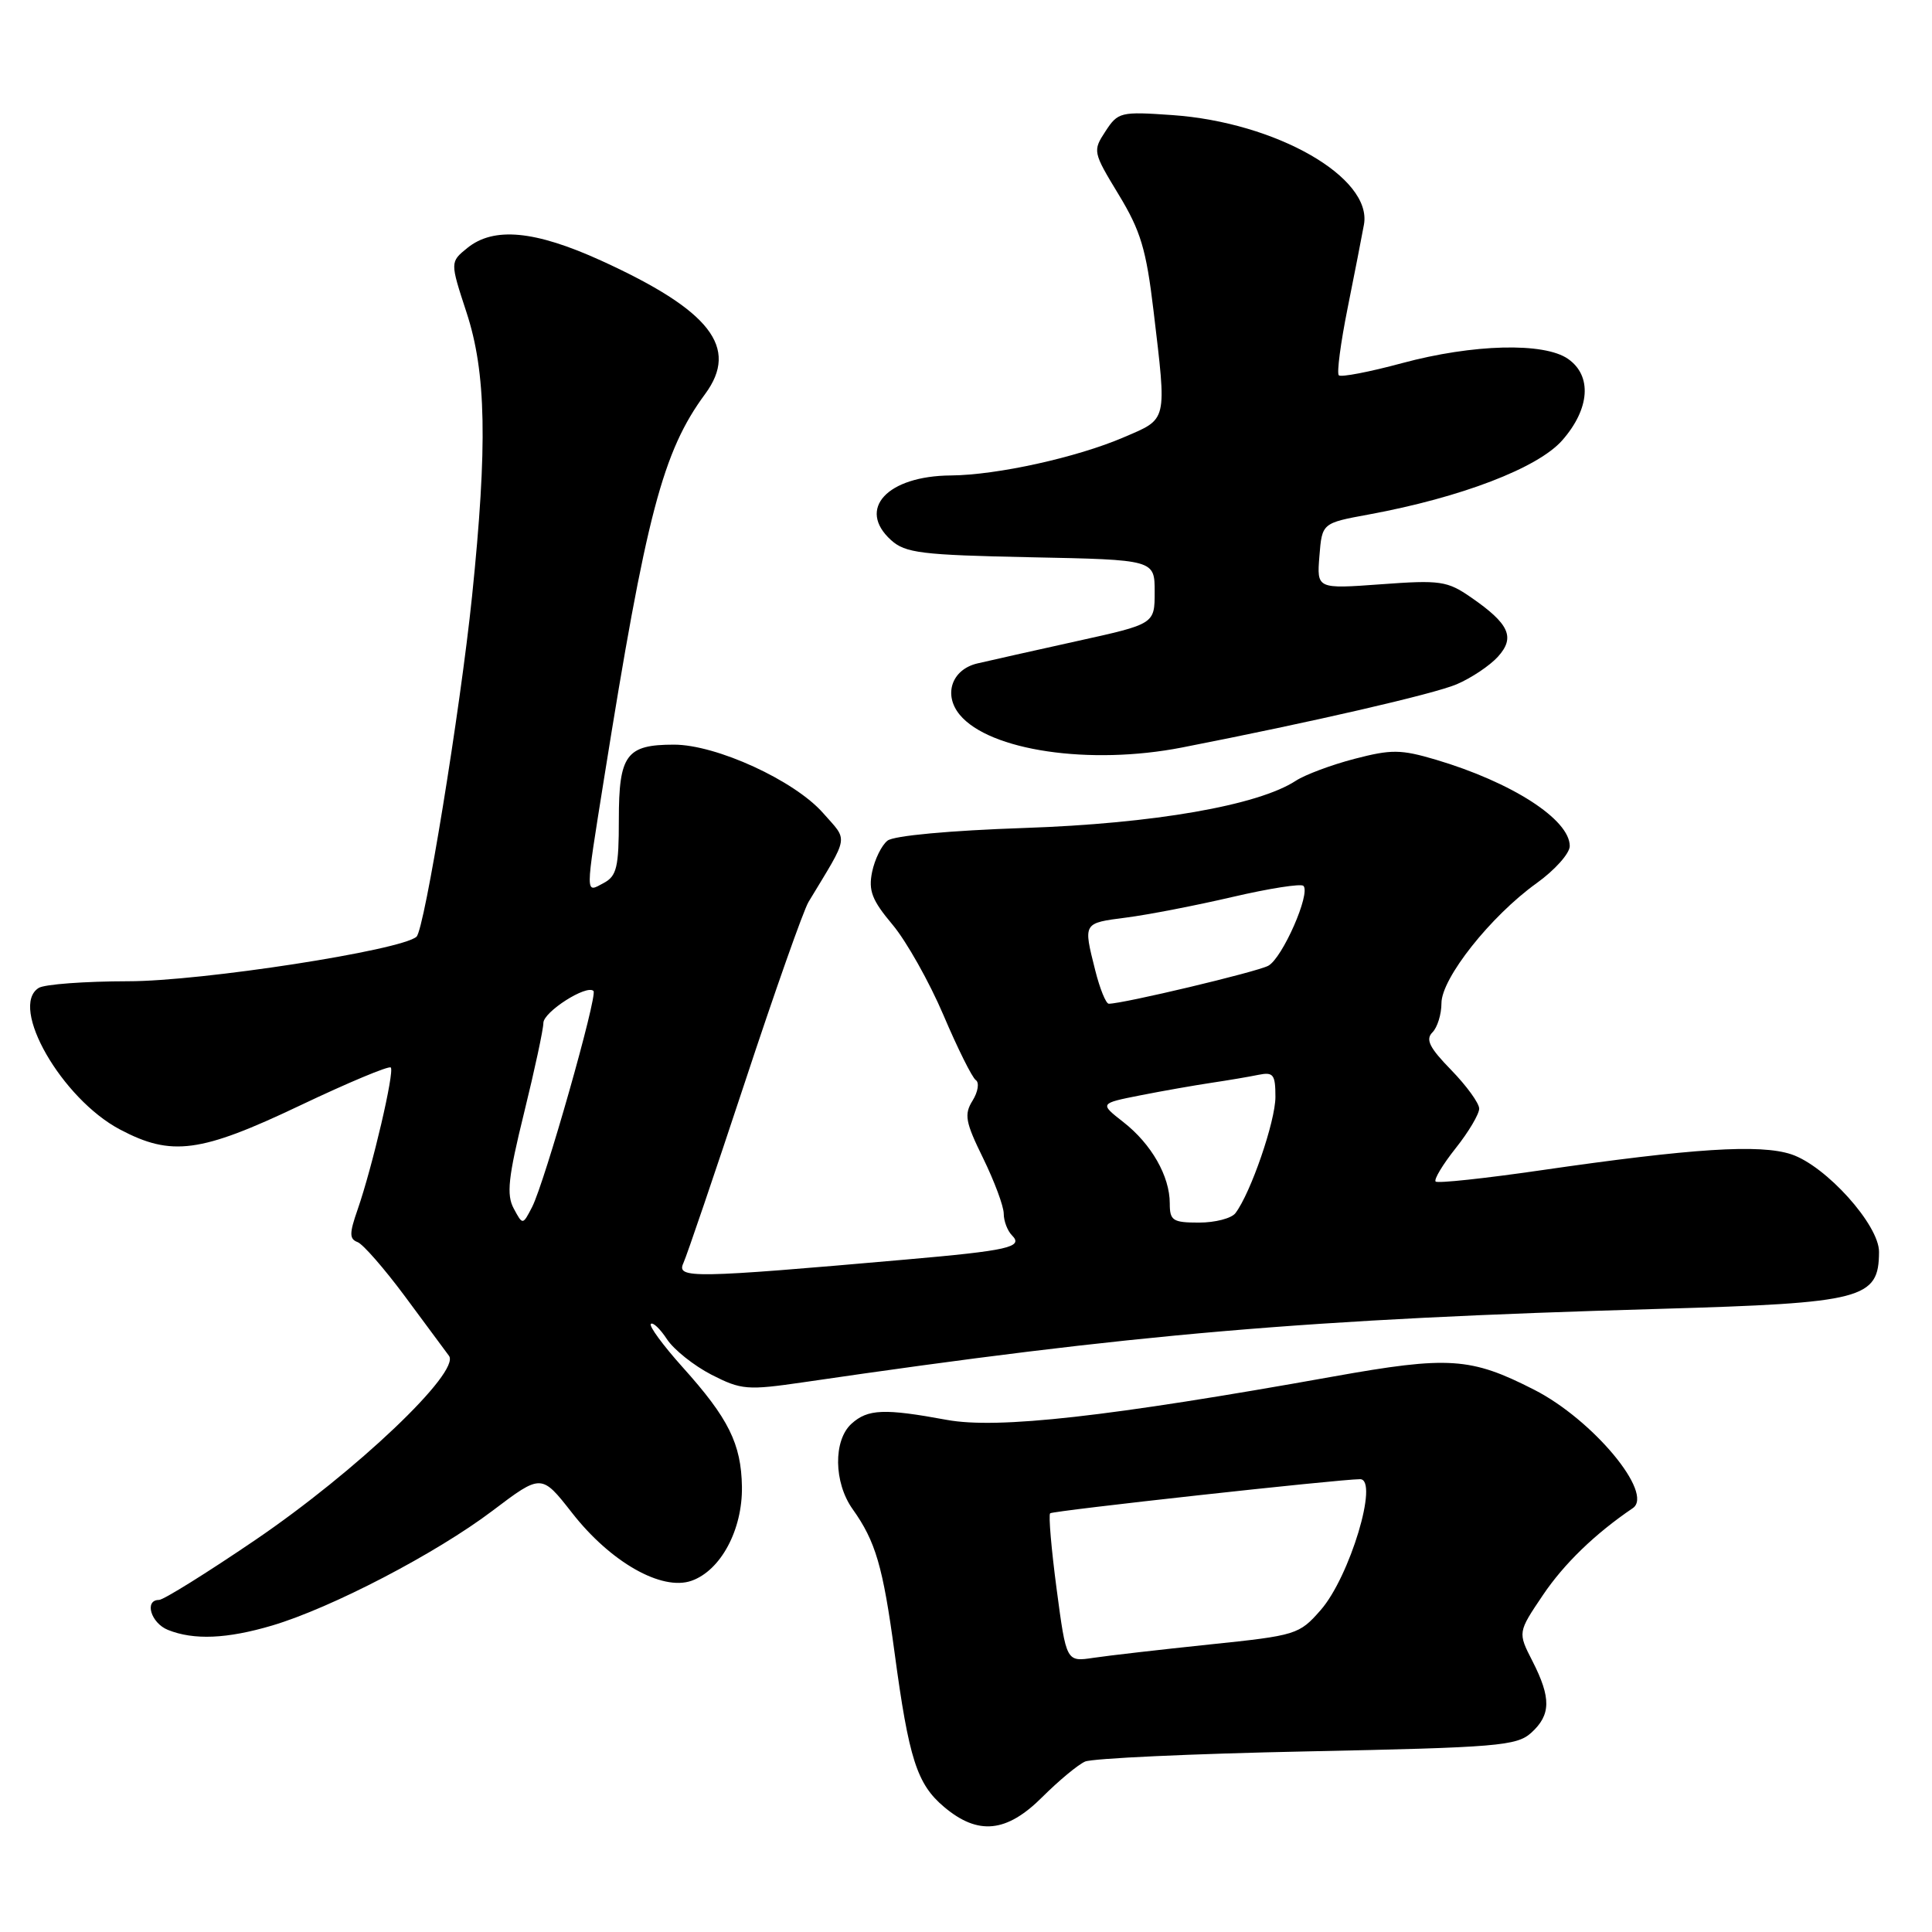 <?xml version="1.0" encoding="UTF-8" standalone="no"?>
<!DOCTYPE svg PUBLIC "-//W3C//DTD SVG 1.1//EN" "http://www.w3.org/Graphics/SVG/1.1/DTD/svg11.dtd" >
<svg xmlns="http://www.w3.org/2000/svg" xmlns:xlink="http://www.w3.org/1999/xlink" version="1.1" viewBox="0 0 256 256">
 <g >
 <path fill="currentColor"
d=" M 138.13 238.10 C 140.28 235.96 142.81 233.85 143.77 233.42 C 144.72 232.99 157.94 232.38 173.15 232.07 C 198.47 231.55 200.97 231.34 202.90 229.60 C 205.51 227.23 205.55 224.99 203.06 220.11 C 201.11 216.30 201.11 216.30 204.45 211.35 C 207.24 207.21 211.35 203.23 216.35 199.84 C 219.21 197.90 211.06 188.11 203.29 184.15 C 194.87 179.85 191.97 179.66 176.65 182.40 C 146.84 187.74 132.19 189.38 125.45 188.14 C 117.16 186.61 114.99 186.70 112.83 188.65 C 110.40 190.85 110.47 196.45 112.98 199.97 C 116.02 204.24 116.99 207.54 118.53 218.95 C 120.43 233.07 121.50 236.41 125.11 239.44 C 129.61 243.23 133.40 242.84 138.13 238.10 Z  M 36.06 215.39 C 43.94 213.05 57.78 205.84 65.25 200.19 C 71.74 195.28 71.74 195.28 75.79 200.45 C 80.89 206.99 87.68 210.85 91.63 209.46 C 95.50 208.10 98.39 202.71 98.31 197.01 C 98.22 191.32 96.54 187.93 90.44 181.15 C 87.86 178.27 85.97 175.70 86.24 175.43 C 86.51 175.16 87.47 176.07 88.38 177.46 C 89.29 178.84 91.94 180.95 94.26 182.15 C 98.24 184.18 99.00 184.24 106.50 183.15 C 150.37 176.73 173.06 174.78 219.98 173.43 C 246.92 172.65 248.95 172.12 248.98 165.89 C 249.01 162.32 241.94 154.47 237.35 152.95 C 233.19 151.58 224.31 152.15 204.10 155.08 C 196.73 156.15 190.48 156.82 190.23 156.56 C 189.97 156.30 191.16 154.32 192.88 152.15 C 194.60 149.99 196.00 147.62 196.00 146.90 C 196.00 146.18 194.33 143.88 192.30 141.79 C 189.42 138.84 188.86 137.74 189.80 136.80 C 190.46 136.14 191.00 134.40 191.00 132.93 C 191.00 129.63 197.52 121.40 203.59 117.04 C 206.02 115.30 208.00 113.08 208.00 112.11 C 208.00 108.59 200.35 103.66 190.25 100.66 C 185.61 99.29 184.36 99.28 179.48 100.55 C 176.44 101.34 172.94 102.65 171.71 103.45 C 166.72 106.72 152.89 109.13 135.75 109.71 C 125.85 110.05 118.43 110.73 117.60 111.39 C 116.82 112.00 115.91 113.86 115.56 115.53 C 115.05 118.02 115.54 119.28 118.27 122.53 C 120.10 124.71 123.13 130.10 125.01 134.50 C 126.88 138.90 128.81 142.78 129.30 143.12 C 129.79 143.45 129.59 144.68 128.87 145.84 C 127.73 147.67 127.91 148.67 130.28 153.49 C 131.77 156.55 133.00 159.84 133.00 160.82 C 133.00 161.80 133.50 163.10 134.10 163.70 C 135.65 165.25 133.61 165.71 120.00 166.90 C 91.70 169.39 89.61 169.42 90.55 167.37 C 91.02 166.34 94.67 155.60 98.67 143.50 C 102.66 131.40 106.47 120.60 107.14 119.50 C 112.58 110.49 112.41 111.54 109.07 107.74 C 105.28 103.42 94.92 98.67 89.31 98.67 C 82.99 98.67 82.00 100.00 82.00 108.59 C 82.00 114.91 81.72 116.08 80.00 117.00 C 77.52 118.33 77.52 118.98 80.03 103.23 C 85.62 68.19 87.81 59.83 93.44 52.20 C 97.97 46.05 94.13 41.13 79.65 34.53 C 70.88 30.54 65.43 30.02 61.92 32.86 C 59.63 34.72 59.63 34.72 61.81 41.38 C 64.43 49.34 64.61 58.98 62.55 79.00 C 60.98 94.16 56.25 123.17 55.19 124.12 C 53.17 125.93 26.72 130.02 17.00 130.02 C 11.22 130.03 5.88 130.42 5.12 130.91 C 1.18 133.40 8.19 145.60 15.91 149.67 C 22.72 153.27 26.56 152.76 39.74 146.49 C 46.11 143.46 51.53 141.19 51.78 141.45 C 52.30 141.97 49.35 154.62 47.38 160.29 C 46.28 163.44 46.28 164.17 47.39 164.59 C 48.11 164.87 50.91 168.08 53.61 171.71 C 56.30 175.34 58.94 178.92 59.49 179.65 C 61.07 181.77 47.20 194.96 33.82 204.06 C 27.39 208.43 21.66 212.00 21.07 212.00 C 19.08 212.00 19.99 215.06 22.25 215.97 C 25.68 217.35 30.08 217.16 36.06 215.39 Z  M 156.61 99.05 C 173.81 95.69 190.00 91.96 193.02 90.67 C 194.96 89.84 197.41 88.20 198.48 87.02 C 200.81 84.45 199.99 82.66 194.91 79.15 C 191.77 76.98 190.84 76.84 182.99 77.42 C 174.48 78.04 174.48 78.04 174.83 73.67 C 175.18 69.31 175.18 69.31 181.38 68.17 C 193.59 65.92 203.79 62.01 207.01 58.34 C 210.67 54.17 210.98 49.80 207.78 47.56 C 204.61 45.34 195.19 45.58 185.77 48.12 C 181.45 49.29 177.68 50.01 177.40 49.73 C 177.11 49.45 177.64 45.45 178.56 40.86 C 179.48 36.26 180.46 31.27 180.73 29.76 C 181.86 23.51 169.08 16.21 155.35 15.25 C 148.48 14.77 148.14 14.85 146.48 17.40 C 144.78 19.99 144.81 20.15 148.22 25.77 C 151.15 30.59 151.88 33.04 152.85 41.19 C 154.61 56.05 154.76 55.43 148.89 57.95 C 142.68 60.62 132.10 62.95 126.00 63.00 C 117.57 63.06 113.51 67.43 118.06 71.56 C 119.96 73.28 122.04 73.54 136.60 73.84 C 153.00 74.17 153.00 74.17 153.00 78.43 C 153.00 82.68 153.00 82.68 142.75 84.94 C 137.11 86.19 131.15 87.52 129.50 87.91 C 126.11 88.71 124.97 92.05 127.17 94.71 C 131.11 99.47 144.41 101.43 156.61 99.05 Z  M 140.01 210.57 C 139.31 205.27 138.92 200.75 139.15 200.52 C 139.49 200.18 177.49 196.00 180.22 196.00 C 182.75 196.00 178.84 208.97 174.99 213.35 C 172.15 216.59 171.76 216.71 160.29 217.90 C 153.80 218.58 146.88 219.37 144.89 219.67 C 141.29 220.21 141.29 220.21 140.01 210.57 Z  M 68.07 160.13 C 67.09 158.31 67.34 156.00 69.44 147.47 C 70.85 141.74 72.00 136.37 72.00 135.55 C 72.00 134.08 77.75 130.41 78.64 131.31 C 79.22 131.89 72.17 156.69 70.51 159.93 C 69.26 162.35 69.26 162.35 68.07 160.13 Z  M 155.00 159.45 C 155.00 155.85 152.57 151.59 148.86 148.69 C 145.69 146.21 145.69 146.21 151.09 145.14 C 154.07 144.55 158.30 143.81 160.50 143.48 C 162.70 143.15 165.51 142.68 166.75 142.42 C 168.73 142.02 169.00 142.37 169.00 145.35 C 169.00 148.57 165.73 158.08 163.70 160.75 C 163.18 161.44 161.01 162.00 158.88 162.00 C 155.39 162.00 155.00 161.74 155.00 159.45 Z  M 145.12 128.56 C 143.53 122.23 143.47 122.33 149.25 121.58 C 152.14 121.21 158.47 119.98 163.32 118.85 C 168.17 117.72 172.39 117.06 172.71 117.38 C 173.70 118.37 169.92 126.97 168.05 127.97 C 166.52 128.79 148.83 133.00 146.92 133.00 C 146.54 133.00 145.73 131.00 145.12 128.56 Z "/>
</g>
</svg>